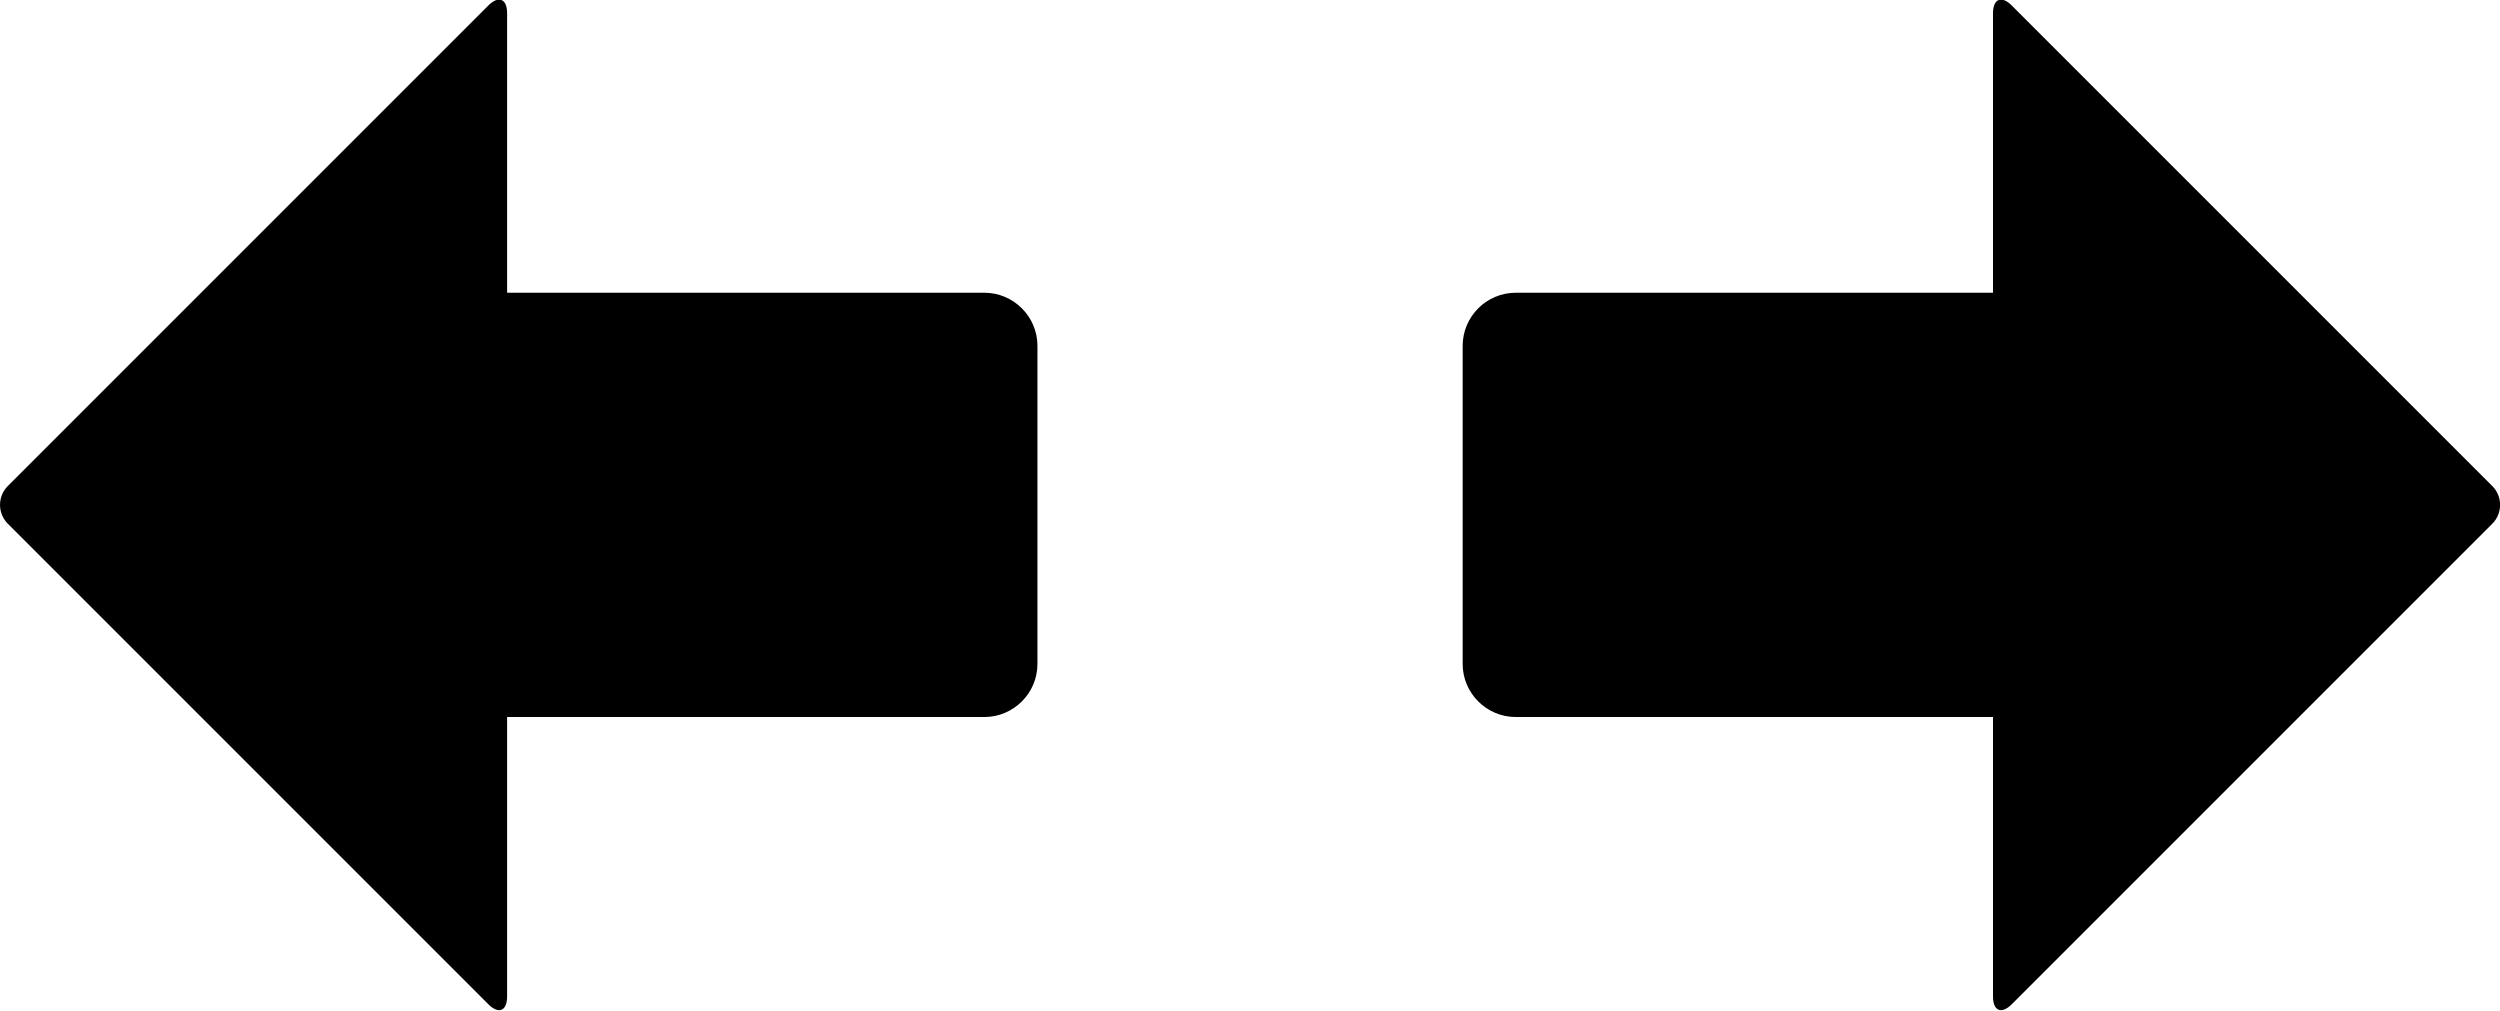 <svg xmlns="http://www.w3.org/2000/svg" xmlns:xlink="http://www.w3.org/1999/xlink" version="1.1" id="Layer_1" x="0px" y="0px" style="enable-background:new 0 0 48 48;" xml:space="preserve" viewBox="12.21 19.24 23.57 9.53">
<g id="resize-horizontal_2_">
	<path d="M35.708,24.177l-4.531,4.531C31.08,28.805,31,28.772,31,28.635V26h-4.5c-0.275,0-0.5-0.225-0.5-0.5v-3   c0-0.275,0.225-0.5,0.5-0.5H31v-2.635c0-0.137,0.08-0.17,0.177-0.073l4.531,4.531C35.805,23.92,35.805,24.08,35.708,24.177z    M21.491,22h-4.5v-2.635c0-0.137-0.08-0.17-0.177-0.073l-4.531,4.531c-0.097,0.097-0.097,0.256,0,0.354l4.531,4.531   c0.097,0.097,0.177,0.064,0.177-0.073V26h4.5c0.275,0,0.5-0.225,0.5-0.5v-3C21.991,22.225,21.766,22,21.491,22z"/>
</g>
</svg>